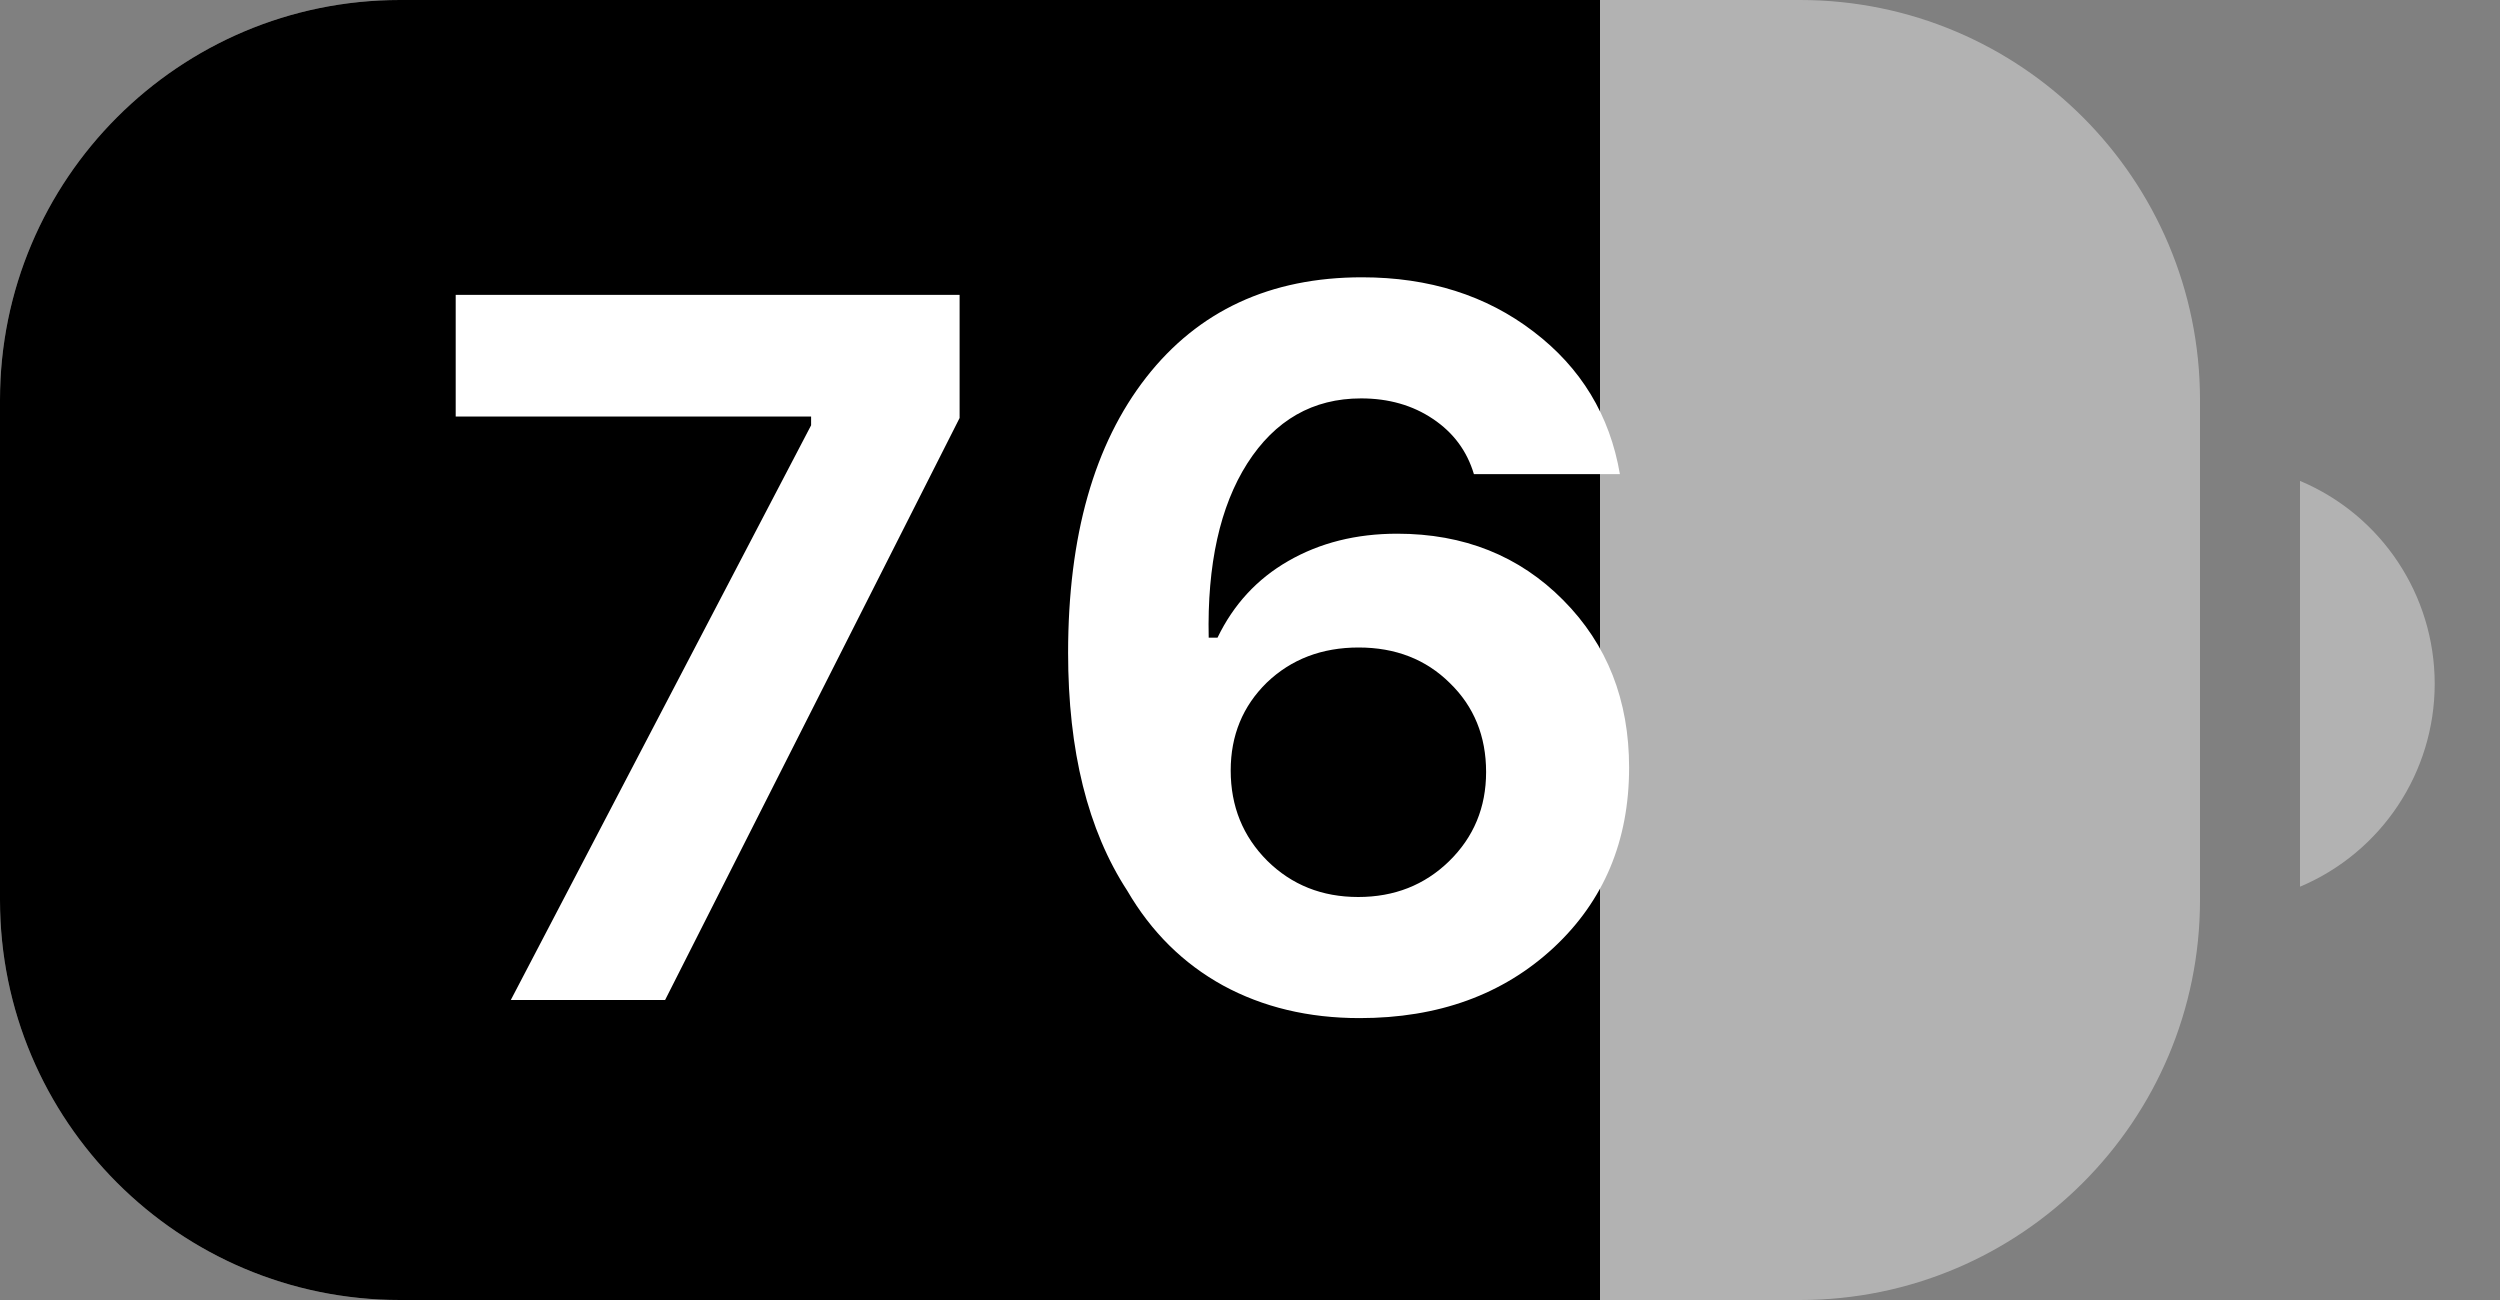 <svg width="25" height="13" viewBox="0 0 25 13" fill="none" xmlns="http://www.w3.org/2000/svg">
<rect x="0" y="0" width="25" height="13" fill="#808080" stroke="none"/>
<path fill-rule="evenodd" clip-rule="evenodd" d="M0 4C0 1.791 1.791 0 4 0H18C20.209 0 22 1.791 22 4V9C22 11.209 20.209 13 18 13H4C1.791 13 0 11.209 0 9V4Z" fill="#B2B2B2"/>
<path d="M0 4C0 1.791 1.791 0 4 0H16V13H4C1.791 13 0 11.209 0 9V4Z" fill="black"/>
<path d="M23 4.809V8.867C23.816 8.523 24.347 7.723 24.347 6.838C24.347 5.952 23.816 5.152 23 4.809Z" fill="#B2B2B2"/>
<path d="M5.108 10L8.111 4.253V4.165H4.557V2.949H9.596V4.18L6.651 10H5.108Z" fill="white"/>
<path d="M13.596 10.181C13.085 10.181 12.629 10.072 12.229 9.854C11.832 9.635 11.513 9.32 11.272 8.906C10.878 8.301 10.681 7.508 10.681 6.528C10.681 5.36 10.941 4.442 11.462 3.774C11.983 3.107 12.703 2.773 13.62 2.773C14.291 2.773 14.862 2.954 15.334 3.315C15.81 3.677 16.098 4.152 16.199 4.741H14.739C14.67 4.51 14.534 4.326 14.329 4.189C14.127 4.053 13.887 3.984 13.611 3.984C13.129 3.984 12.75 4.201 12.473 4.634C12.2 5.063 12.071 5.645 12.087 6.377H12.175C12.335 6.045 12.571 5.789 12.883 5.61C13.199 5.428 13.562 5.337 13.972 5.337C14.639 5.337 15.193 5.558 15.632 6.001C16.072 6.444 16.291 7.002 16.291 7.676C16.291 8.408 16.039 9.009 15.535 9.478C15.03 9.946 14.384 10.181 13.596 10.181ZM12.673 8.608C12.917 8.849 13.22 8.97 13.582 8.97C13.943 8.97 14.245 8.851 14.49 8.613C14.737 8.372 14.861 8.075 14.861 7.72C14.861 7.362 14.74 7.065 14.499 6.831C14.259 6.593 13.954 6.475 13.586 6.475C13.219 6.475 12.912 6.592 12.668 6.826C12.428 7.061 12.307 7.354 12.307 7.705C12.307 8.063 12.429 8.364 12.673 8.608Z" fill="white"/>
</svg>
